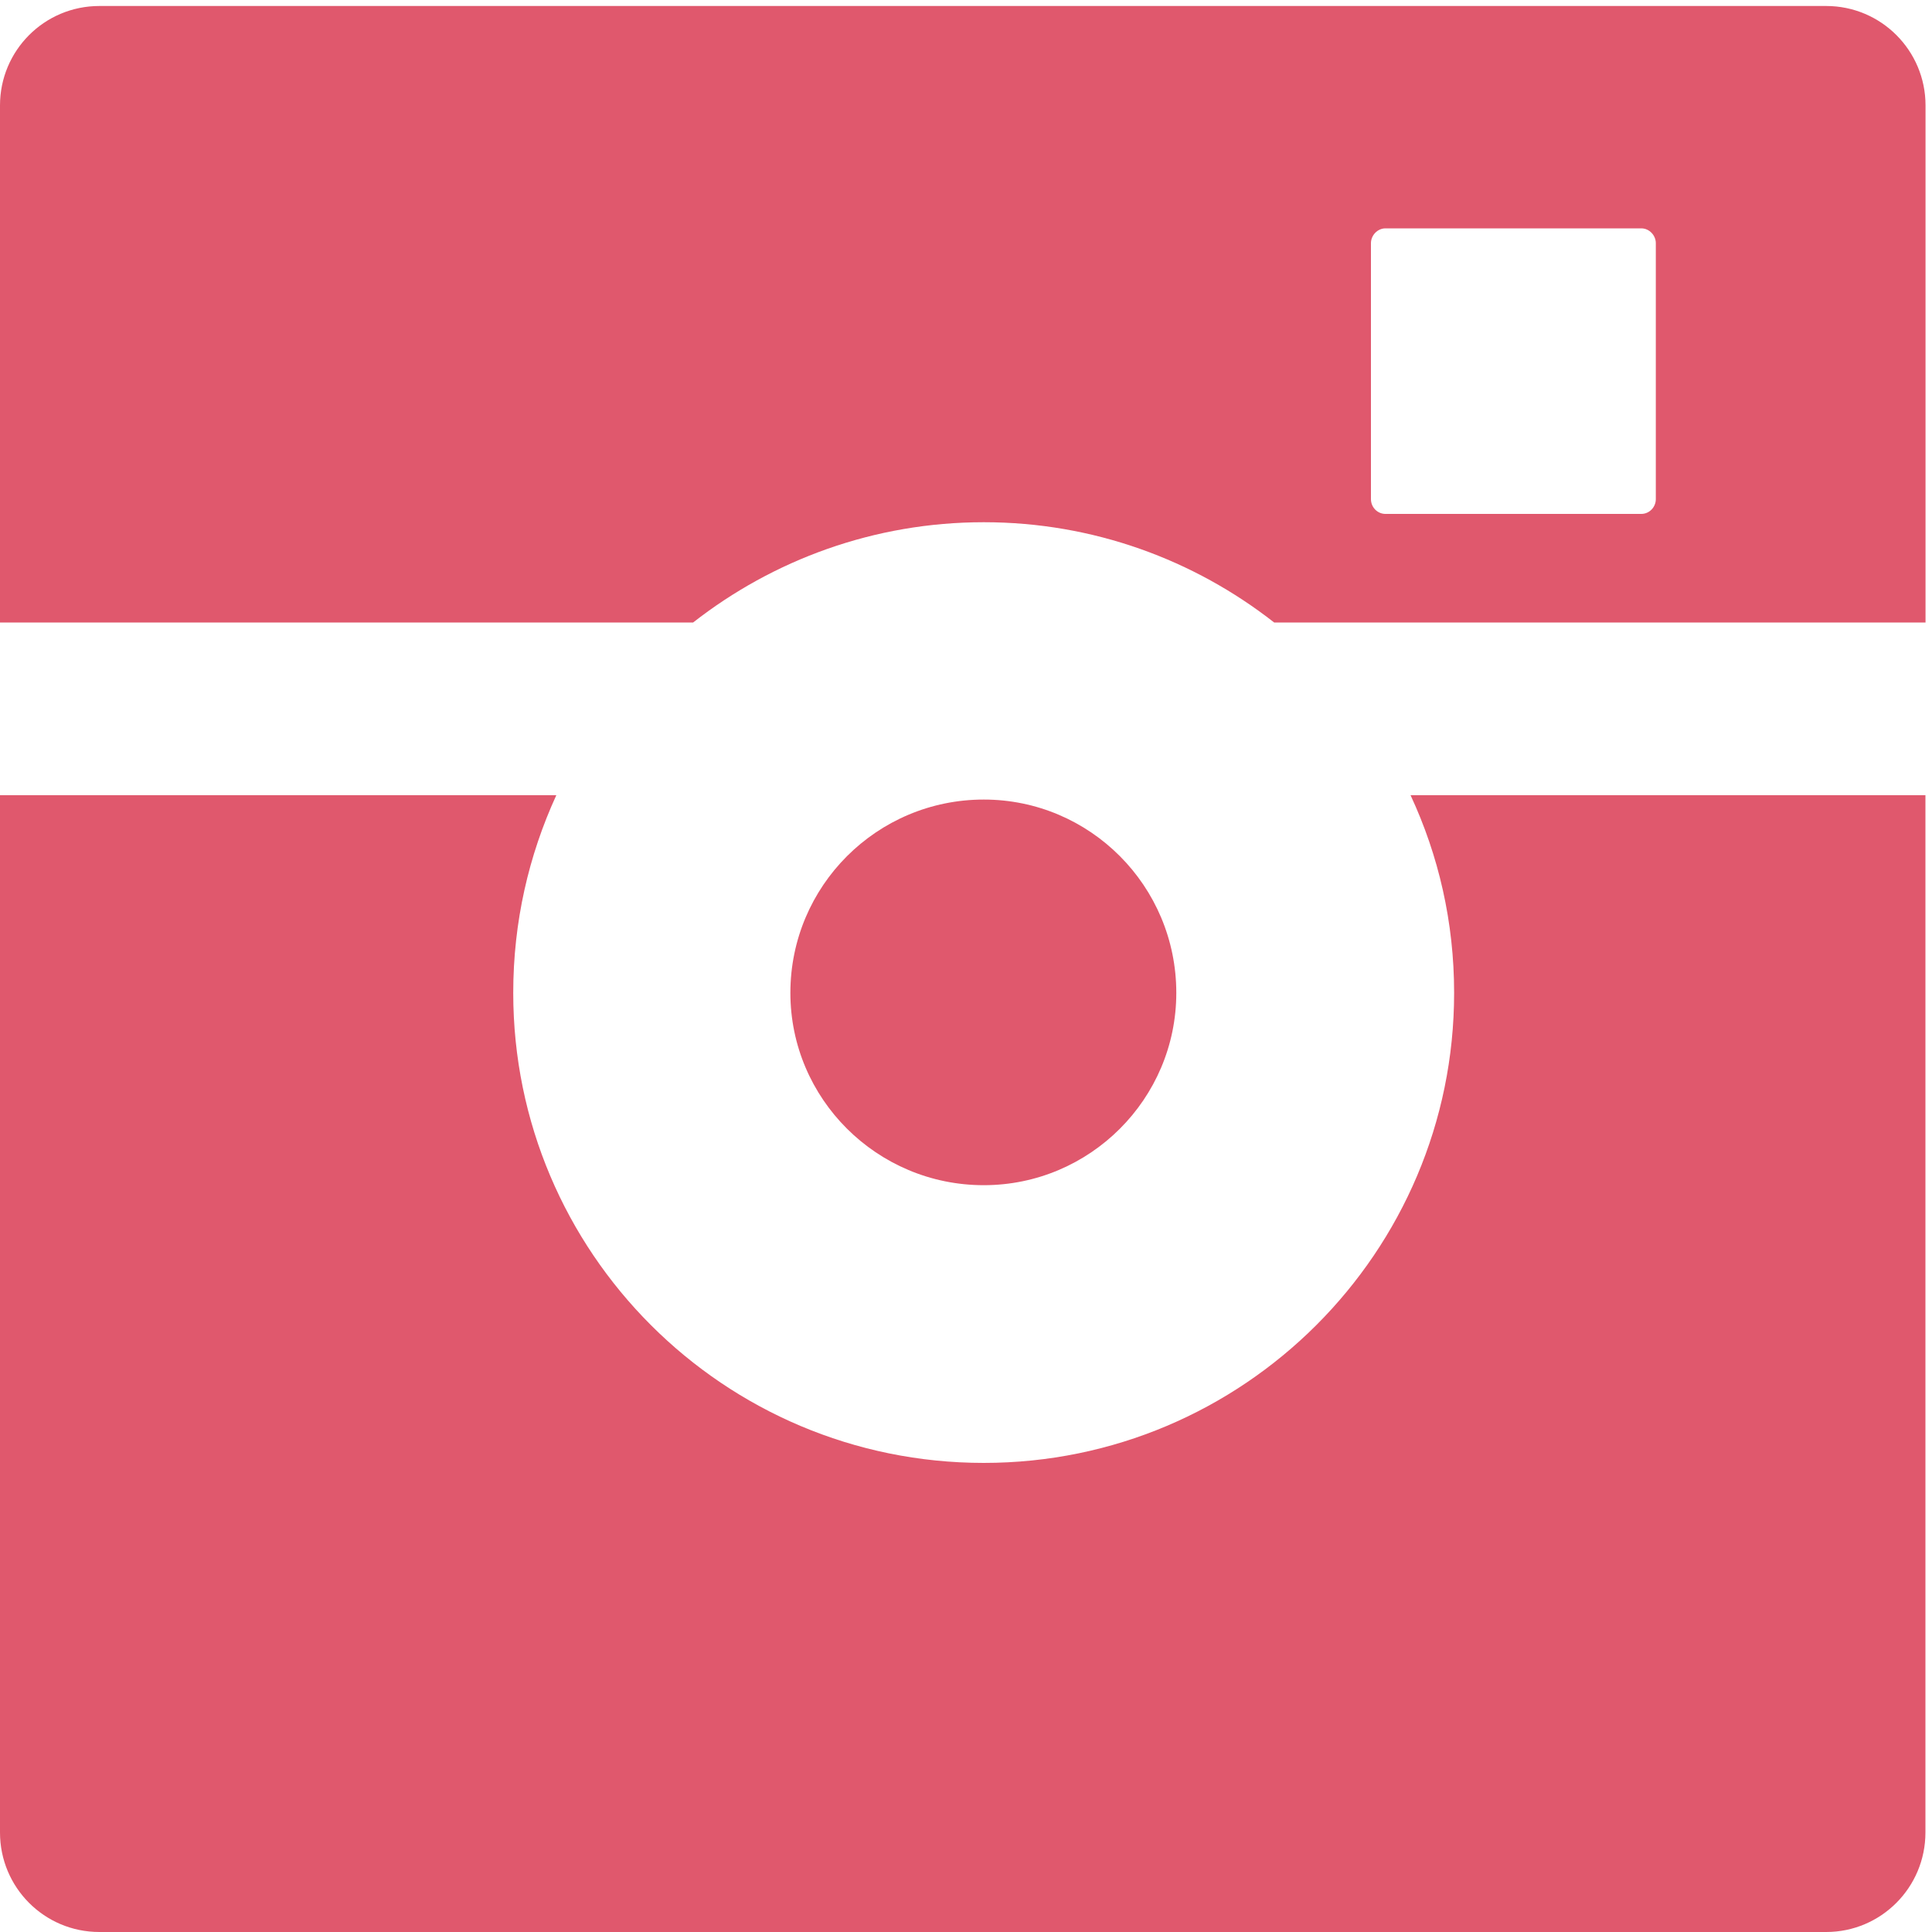 <?xml version="1.0" encoding="utf-8"?>
<!-- Generator: Adobe Illustrator 16.0.0, SVG Export Plug-In . SVG Version: 6.00 Build 0)  -->
<!DOCTYPE svg PUBLIC "-//W3C//DTD SVG 1.1//EN" "http://www.w3.org/Graphics/SVG/1.1/DTD/svg11.dtd">
<svg version="1.1" id="Ebene_1" xmlns="http://www.w3.org/2000/svg" xmlns:xlink="http://www.w3.org/1999/xlink" x="0px" y="0px"
	 width="20px" height="20px" viewBox="0 0 20 20" enable-background="new 0 0 20 20" xml:space="preserve">
<g>
	<path fill="#E0586D" d="M12.177,10.278c0,1.096-0.893,1.991-1.993,1.991c-1.107,0-2.002-0.896-2.002-1.991
		c0-1.106,0.896-2.001,2.002-2.001C11.284,8.277,12.177,9.172,12.177,10.278z"/>
	<path fill="#E0586D" d="M14.602,8.232c0.29,0.623,0.451,1.313,0.451,2.046c0,2.687-2.184,4.866-4.869,4.866
		c-2.692,0-4.871-2.18-4.871-4.866c0-0.733,0.16-1.423,0.446-2.046H0v10.738c0,0.568,0.458,1.03,1.029,1.03h17.875
		c0.569,0,1.028-0.462,1.028-1.03V8.232H14.602z"/>
	<path fill="#E0586D" d="M18.904,0.062H1.029C0.458,0.062,0,0.524,0,1.091v5.353h7.175c0.829-0.648,1.874-1.038,3.009-1.038
		c1.134,0,2.177,0.389,3.006,1.038h6.743V1.091C19.933,0.524,19.474,0.062,18.904,0.062z M17.141,5.167
		c0,0.083-0.067,0.153-0.15,0.153h-2.649c-0.083,0-0.15-0.069-0.15-0.153v-2.65c0-0.08,0.067-0.153,0.15-0.153h2.649
		c0.083,0,0.15,0.073,0.15,0.153V5.167z"/>
</g>
</svg>

